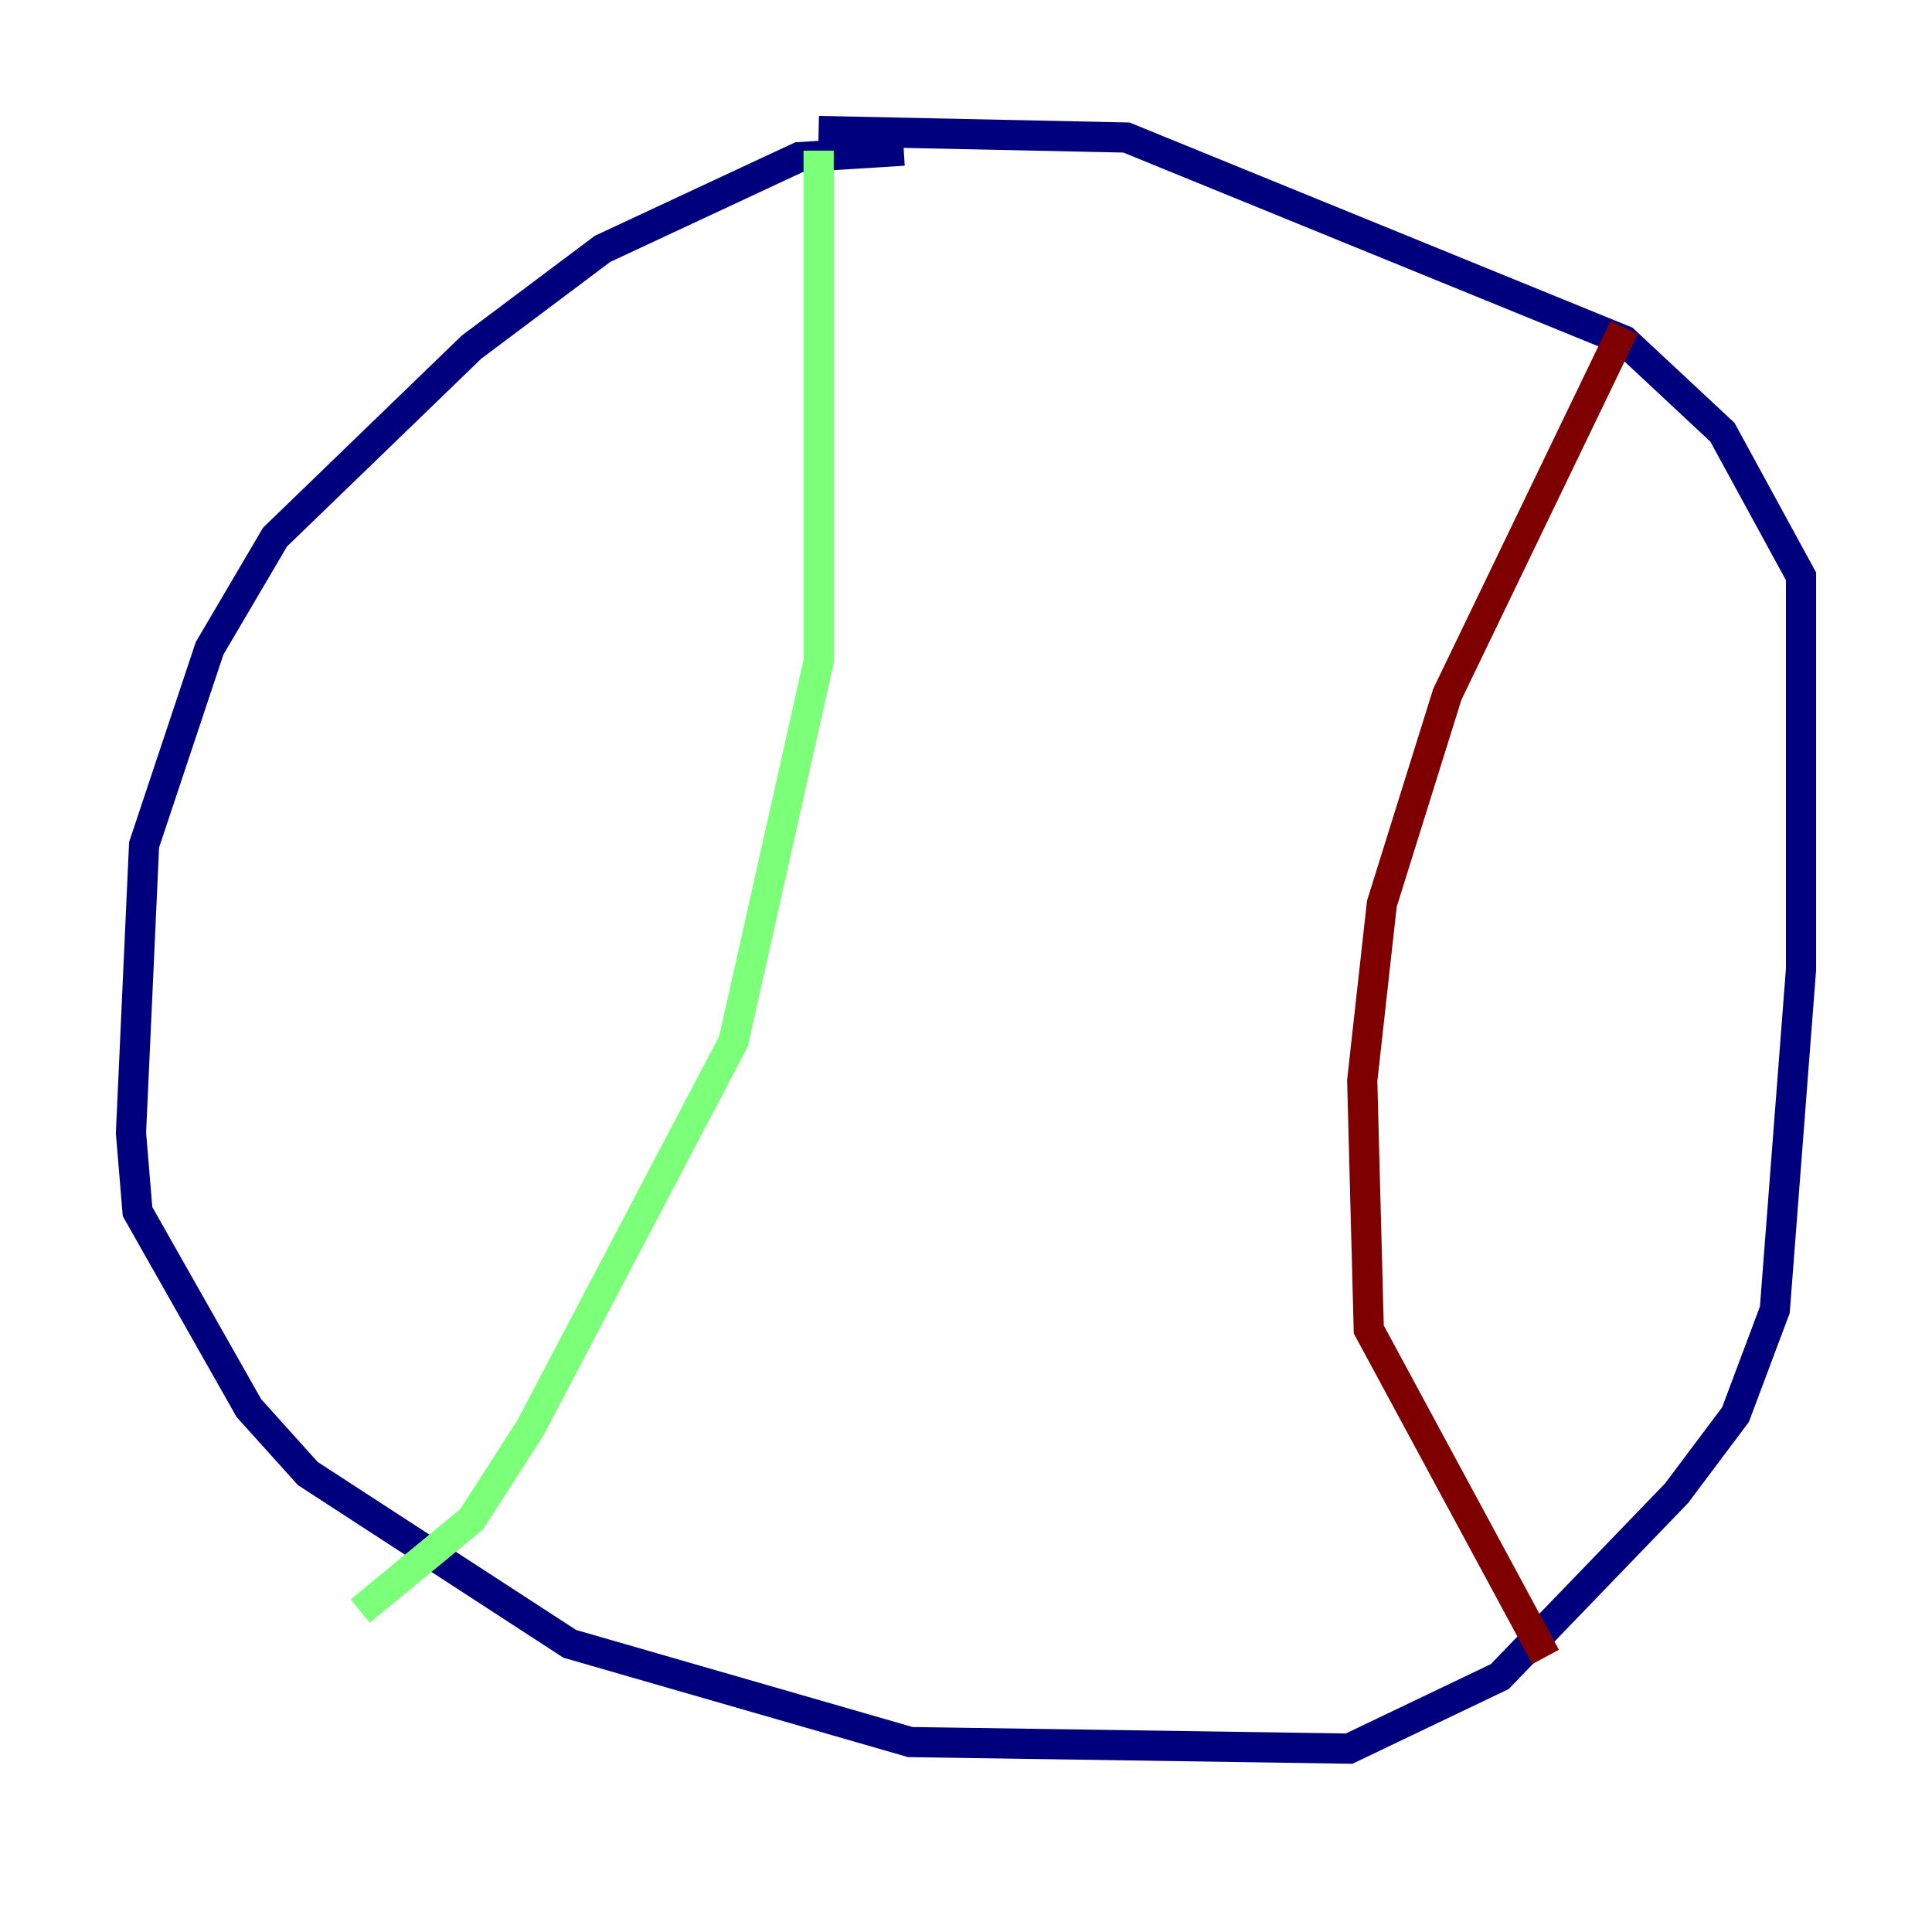 <?xml version="1.0" encoding="utf-8" ?>
<svg baseProfile="tiny" height="128" version="1.2" viewBox="0,0,128,128" width="128" xmlns="http://www.w3.org/2000/svg" xmlns:ev="http://www.w3.org/2001/xml-events" xmlns:xlink="http://www.w3.org/1999/xlink"><defs /><polyline fill="none" points="59.878,9.98 52.936,10.414 39.919,16.488 31.241,22.997 18.224,35.58 13.885,42.956 9.546,55.973 8.678,75.064 9.112,80.271 16.488,93.288 20.393,97.627 37.749,108.909 60.312,115.417 89.383,115.851 99.363,111.078 111.078,98.929 114.983,93.722 117.586,86.78 119.322,64.217 119.322,38.183 114.115,28.637 107.607,22.563 74.63,9.112 54.237,8.678" stroke="#00007f" stroke-width="2" /><polyline fill="none" points="54.237,9.98 54.237,43.824 48.597,68.99 35.146,94.59 31.241,100.664 23.864,106.739" stroke="#7cff79" stroke-width="2" /><polyline fill="none" points="107.607,21.695 95.891,45.993 91.552,59.878 90.251,71.593 90.685,88.081 102.4,109.776" stroke="#7f0000" stroke-width="2" /></svg>